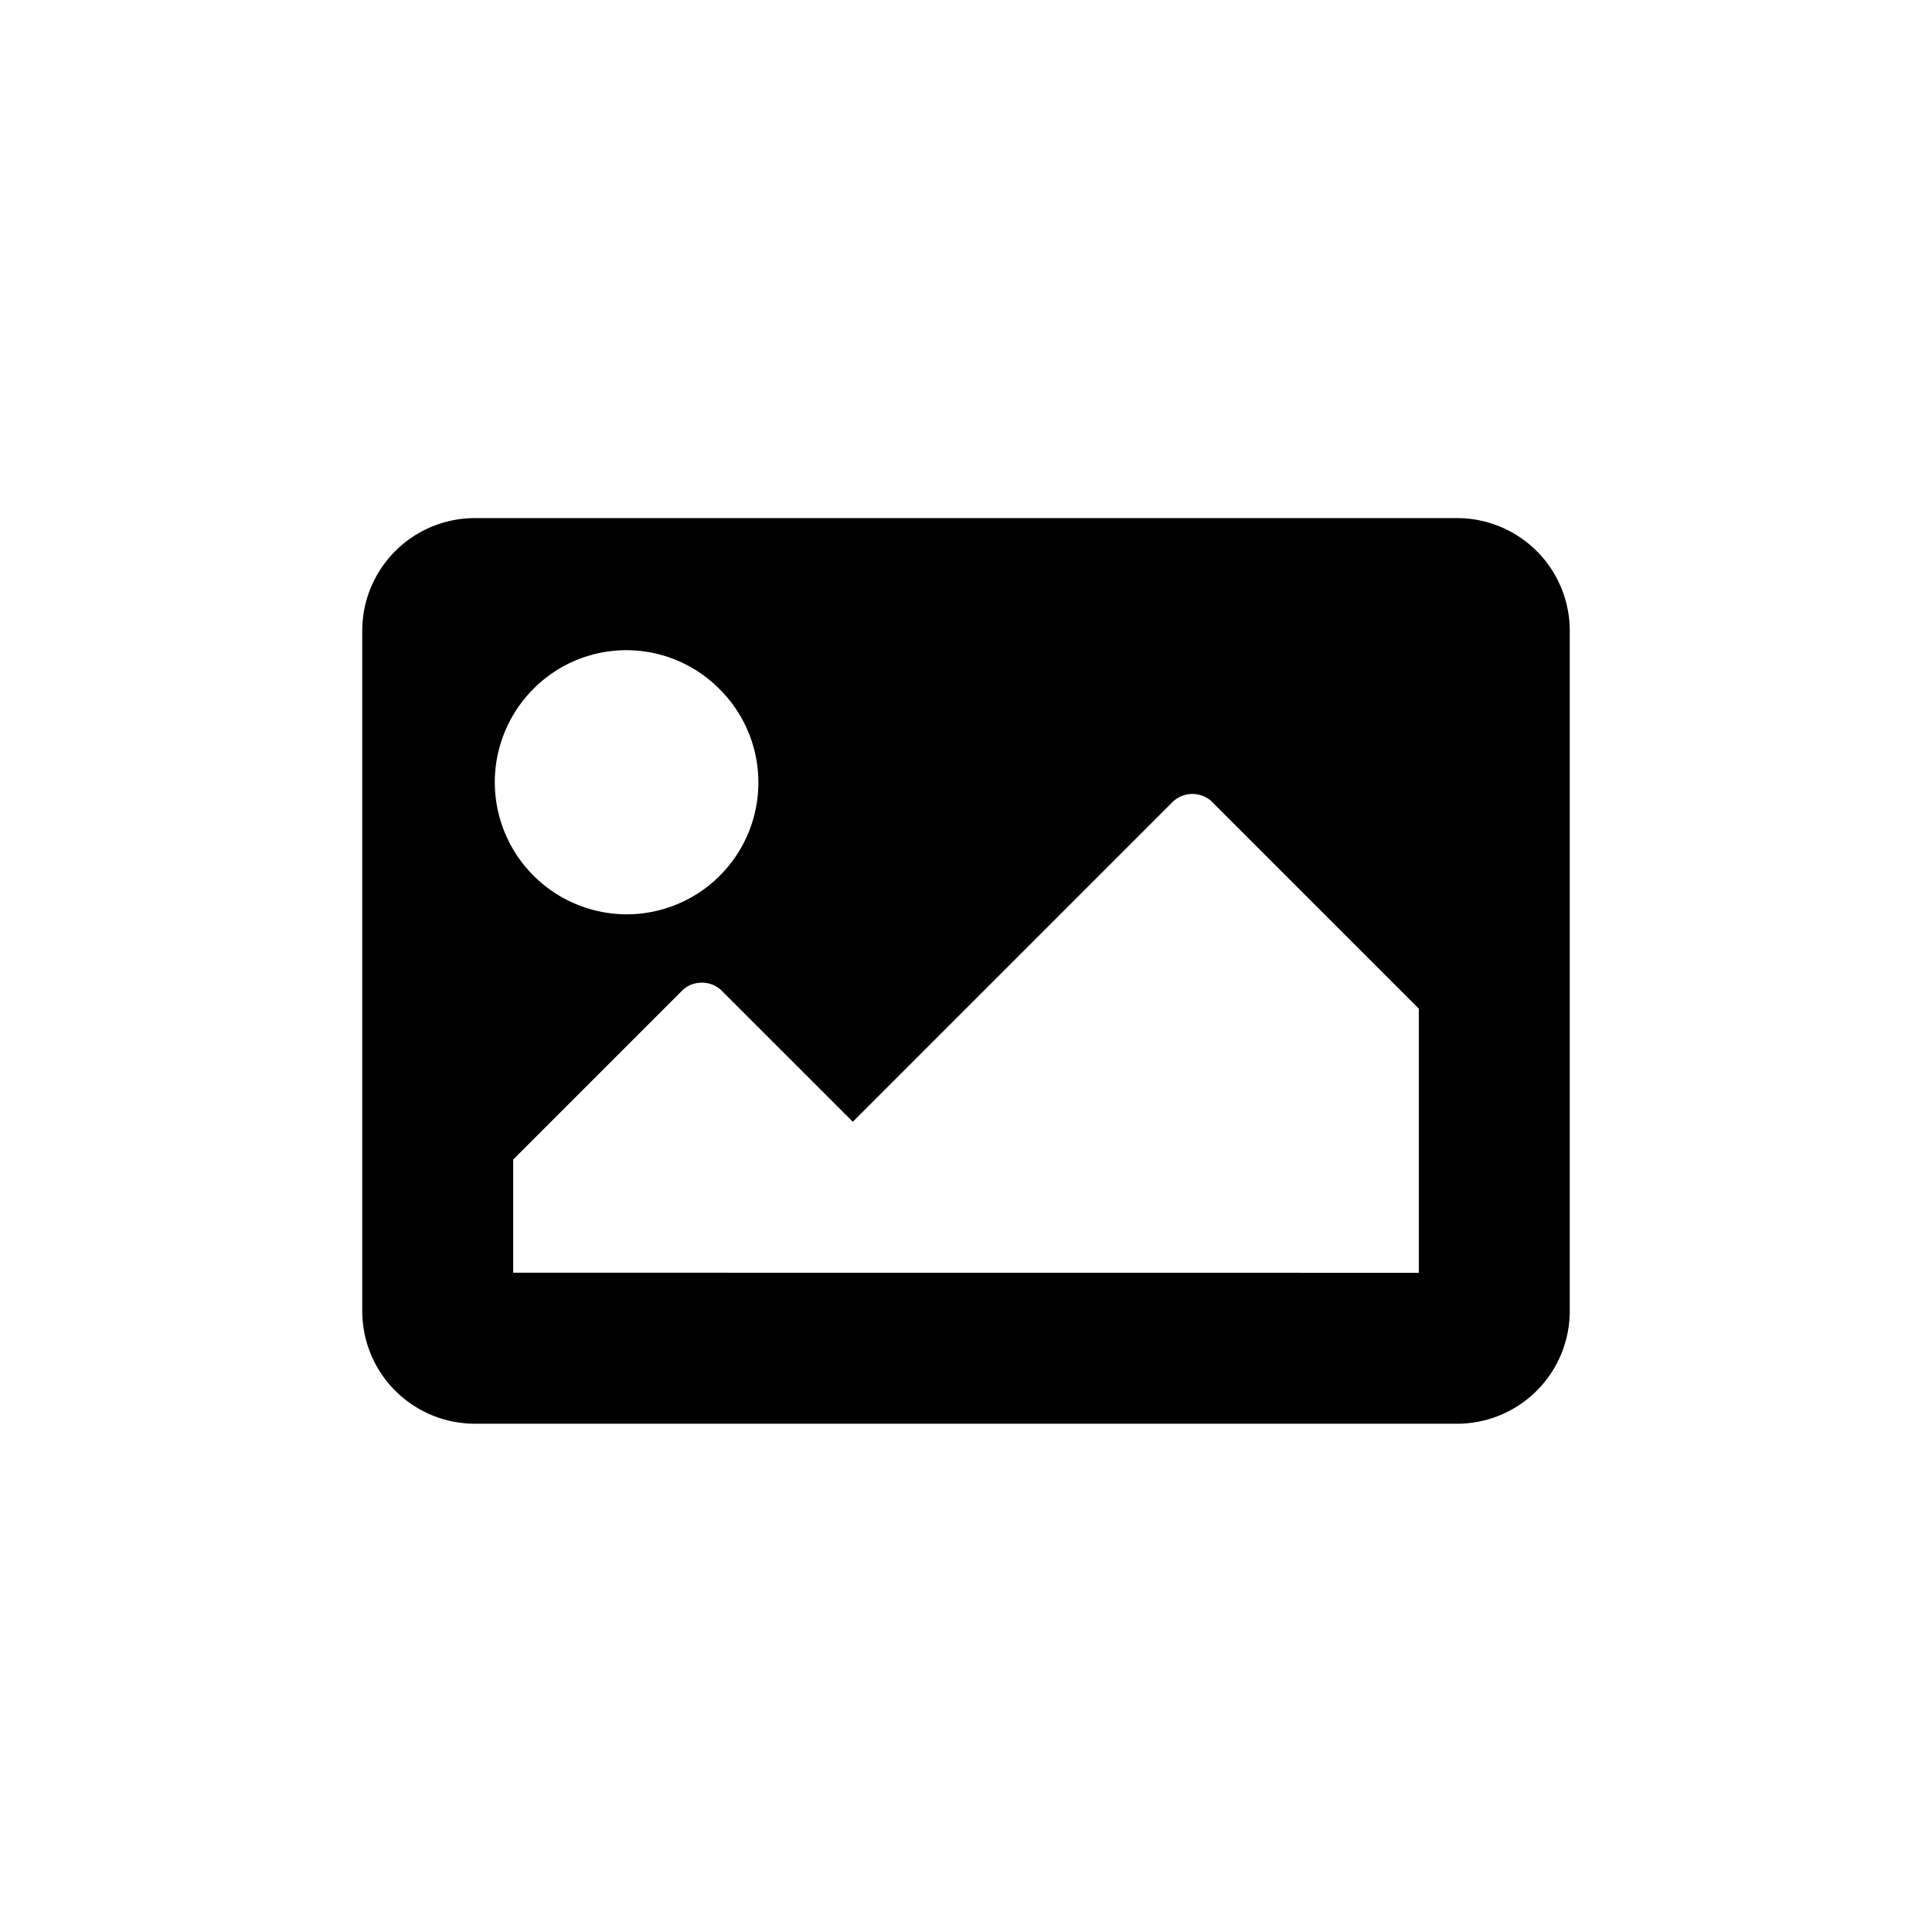 <svg id="icon-btn_download_image" xmlns="http://www.w3.org/2000/svg" viewBox="0 0 24 24">
  <title>icon-btn_download_image</title>
  <path d="M5.906,17.686A1.4,1.4,0,0,1,4.5,16.279V7.842A1.4,1.4,0,0,1,5.906,6.436H18.094A1.4,1.4,0,0,1,19.5,7.842v8.438a1.4,1.4,0,0,1-1.406,1.406ZM6.624,8.56a1.641,1.641,0,0,0,1.157,2.798A1.637,1.637,0,0,0,8.938,8.56a1.627,1.627,0,0,0-2.314,0Zm11.001,7.251V12.529L15.047,9.951a.356.356,0,0,0-.469,0l-3.984,3.984L8.953,12.295a.356.356,0,0,0-.469,0L6.375,14.404v1.406Z"/>
</svg>
